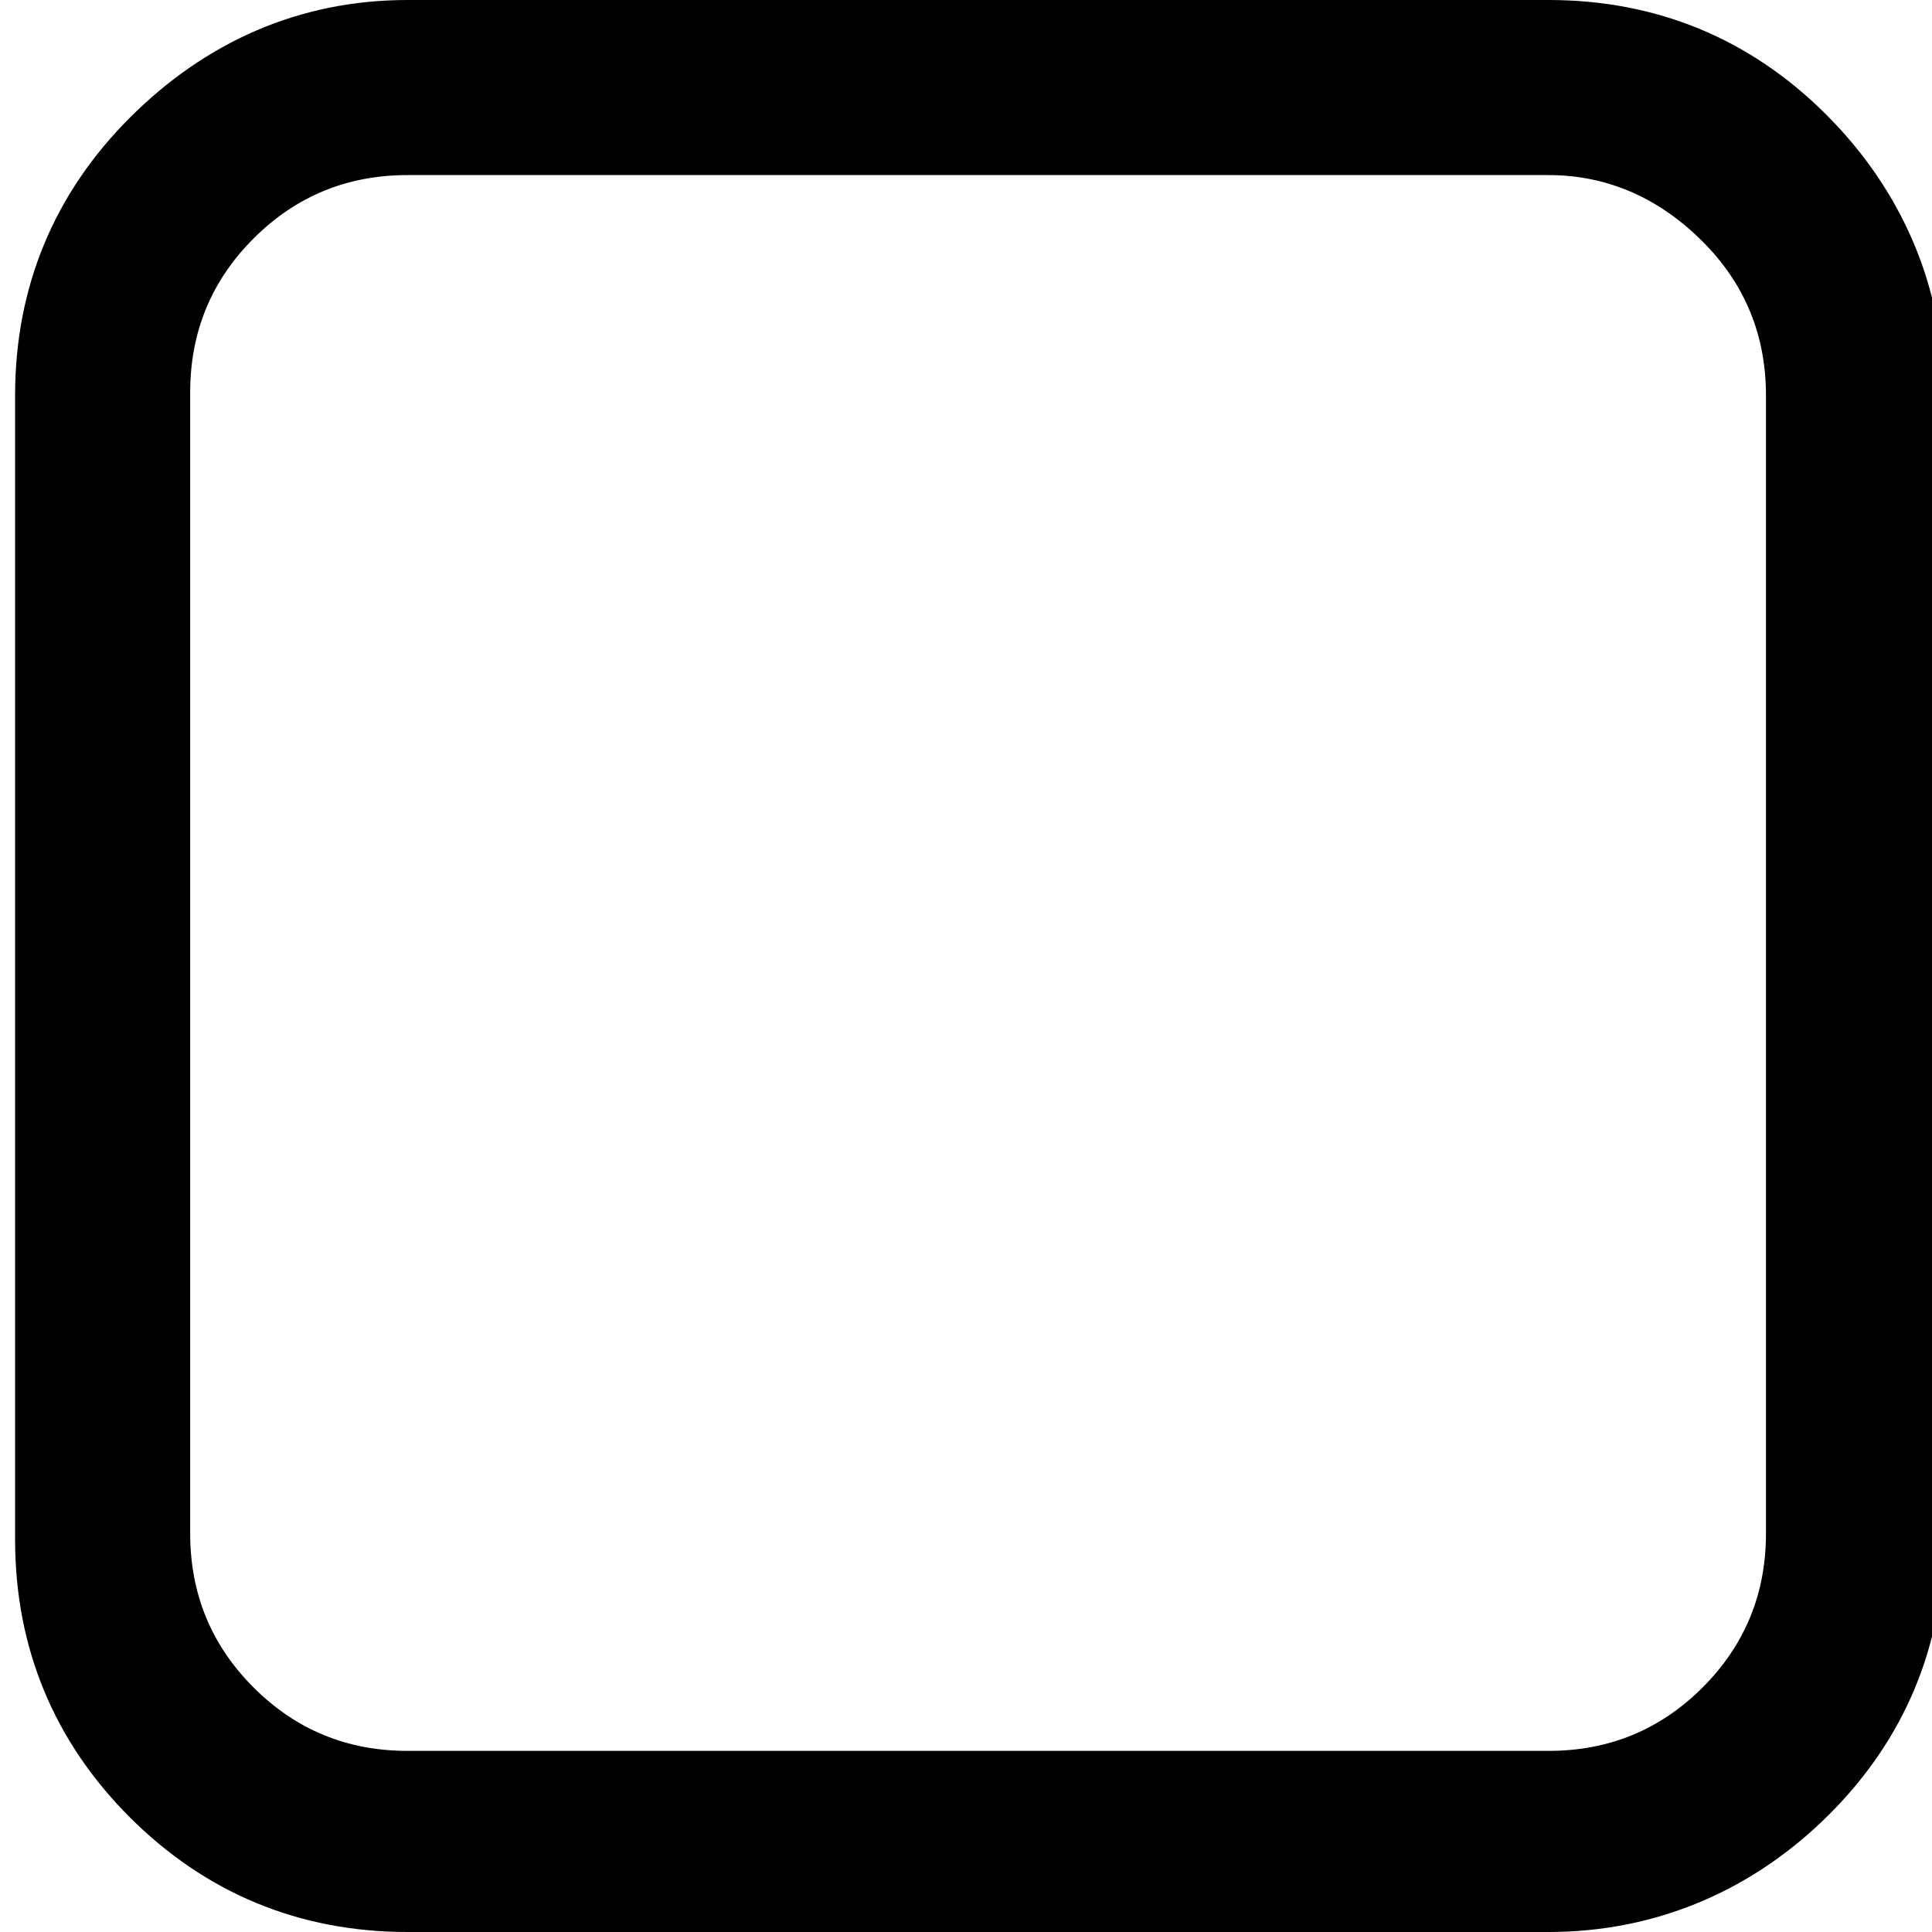 <?xml version="1.0" encoding="utf-8"?>
<!-- Generator: Adobe Illustrator 18.1.1, SVG Export Plug-In . SVG Version: 6.00 Build 0)  -->
<svg version="1.1" id="Layer_1" xmlns="http://www.w3.org/2000/svg" xmlns:xlink="http://www.w3.org/1999/xlink" x="0px" y="0px"
	 viewBox="0 0 64 64" enable-background="new 0 0 64 64" xml:space="preserve">
<path d="M51.3,5.8H13.5c-2,0-3.7,0.7-5.1,2.1s-2.1,3.1-2.1,5.1v37.8c0,2,0.7,3.7,2.1,5.1s3.1,2.1,5.1,2.1h37.8c2,0,3.7-0.7,5.1-2.1
	s2.1-3.1,2.1-5.1V13.1c0-2-0.7-3.7-2.1-5.1S53.3,5.8,51.3,5.8z M64.4,13.1v37.8c0,3.6-1.3,6.7-3.8,9.2S54.9,64,51.3,64H13.5
	c-3.6,0-6.7-1.3-9.2-3.8s-3.8-5.6-3.8-9.2V13.1c0-3.6,1.3-6.7,3.8-9.2S9.9,0,13.5,0h37.8c3.6,0,6.7,1.3,9.2,3.8S64.4,9.5,64.4,13.1z
	"/>
</svg>
